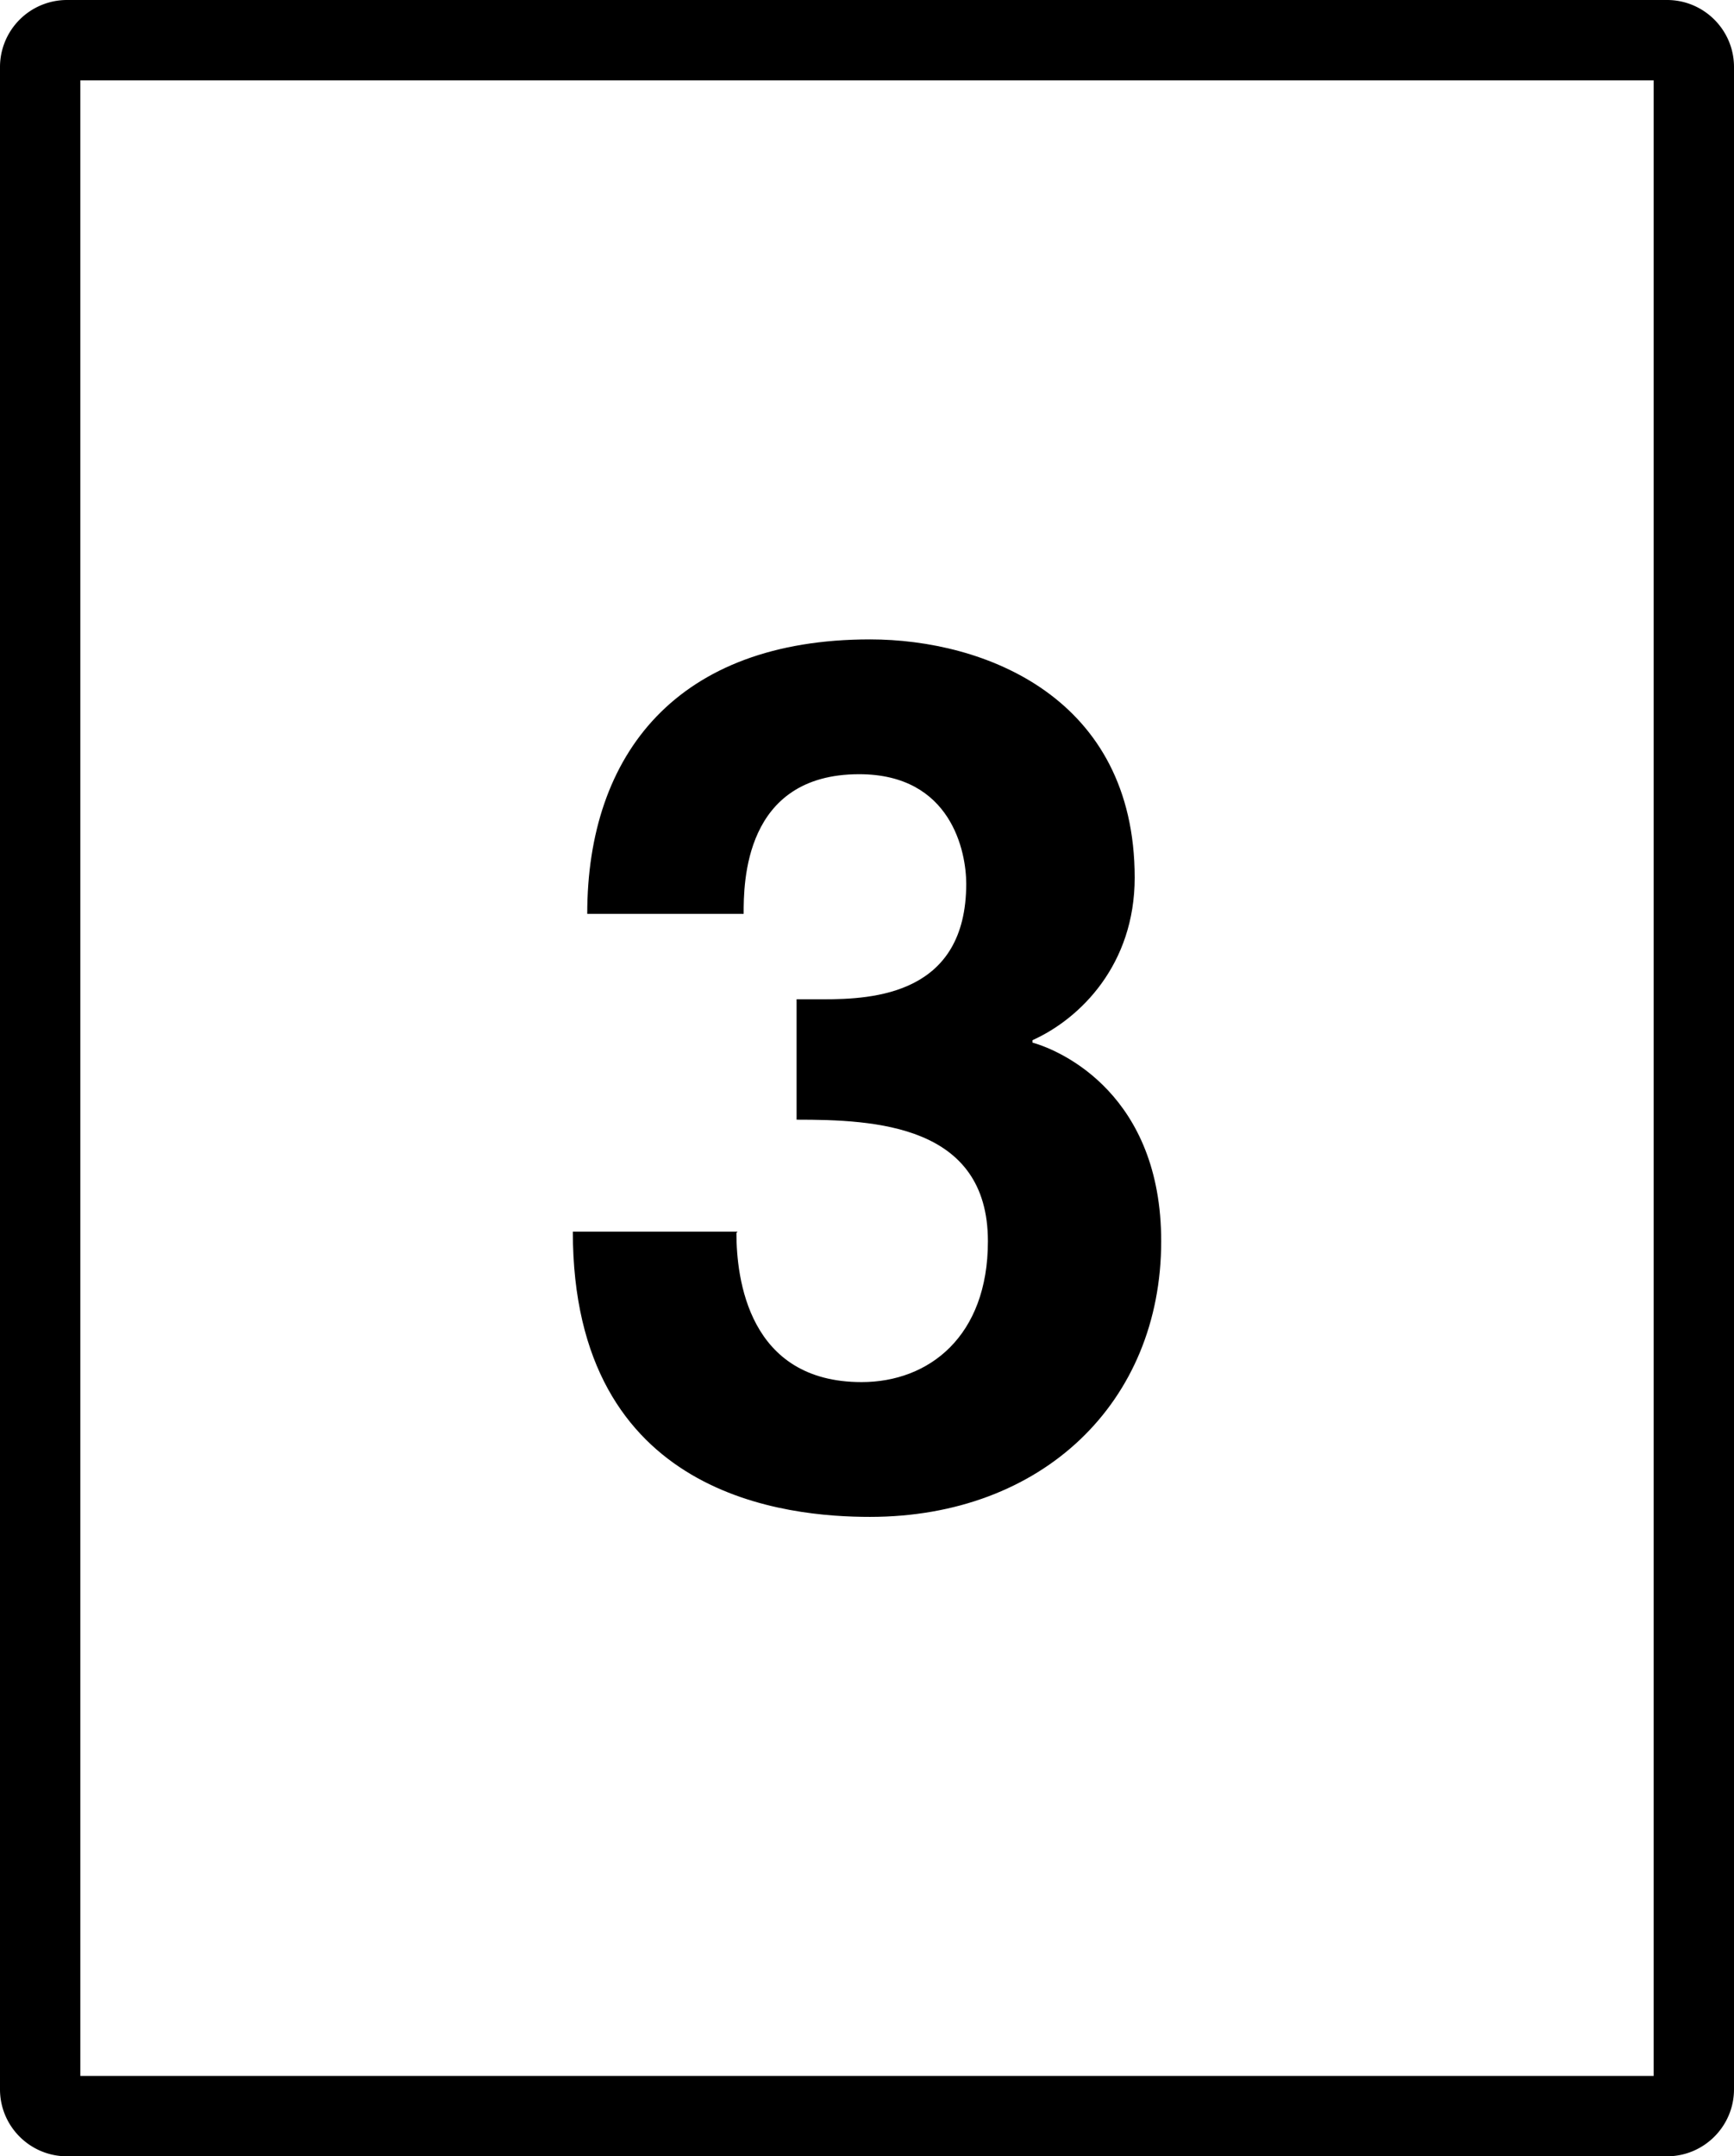 <svg xmlns="http://www.w3.org/2000/svg" width="64.764" height="80.5" viewBox="0 0 64.764 80.5"><path d="M62.264 0H2.5A2.503 2.503 0 0 0 0 2.5V78c0 1.379 1.121 2.5 2.5 2.5h59.763c1.379 0 2.5-1.121 2.501-2.5V2.5c0-1.378-1.121-2.5-2.5-2.5zm-.5 77.5H3V3h58.764v74.5z"/><path d="M21.395 45.979c0 9.977 8.089 10.65 11.1 10.65 6.427 0 10.875-4.27 10.875-10.291 0-5.438-3.685-7.101-4.808-7.415v-.09c1.797-.809 3.818-2.831 3.818-6.066 0-6.74-5.616-8.897-9.886-8.897-7.189 0-10.561 4.269-10.561 10.245h5.842c0-1.123 0-5.212 4.314-5.212 3.46 0 3.999 2.921 3.999 4.089 0 4.135-3.46 4.314-5.348 4.314h-.988V41.8c2.921 0 7.146.18 7.146 4.539 0 3.551-2.202 5.258-4.719 5.258-4.225 0-4.674-3.865-4.674-5.572l.045-.045h-6.155z"/></svg>